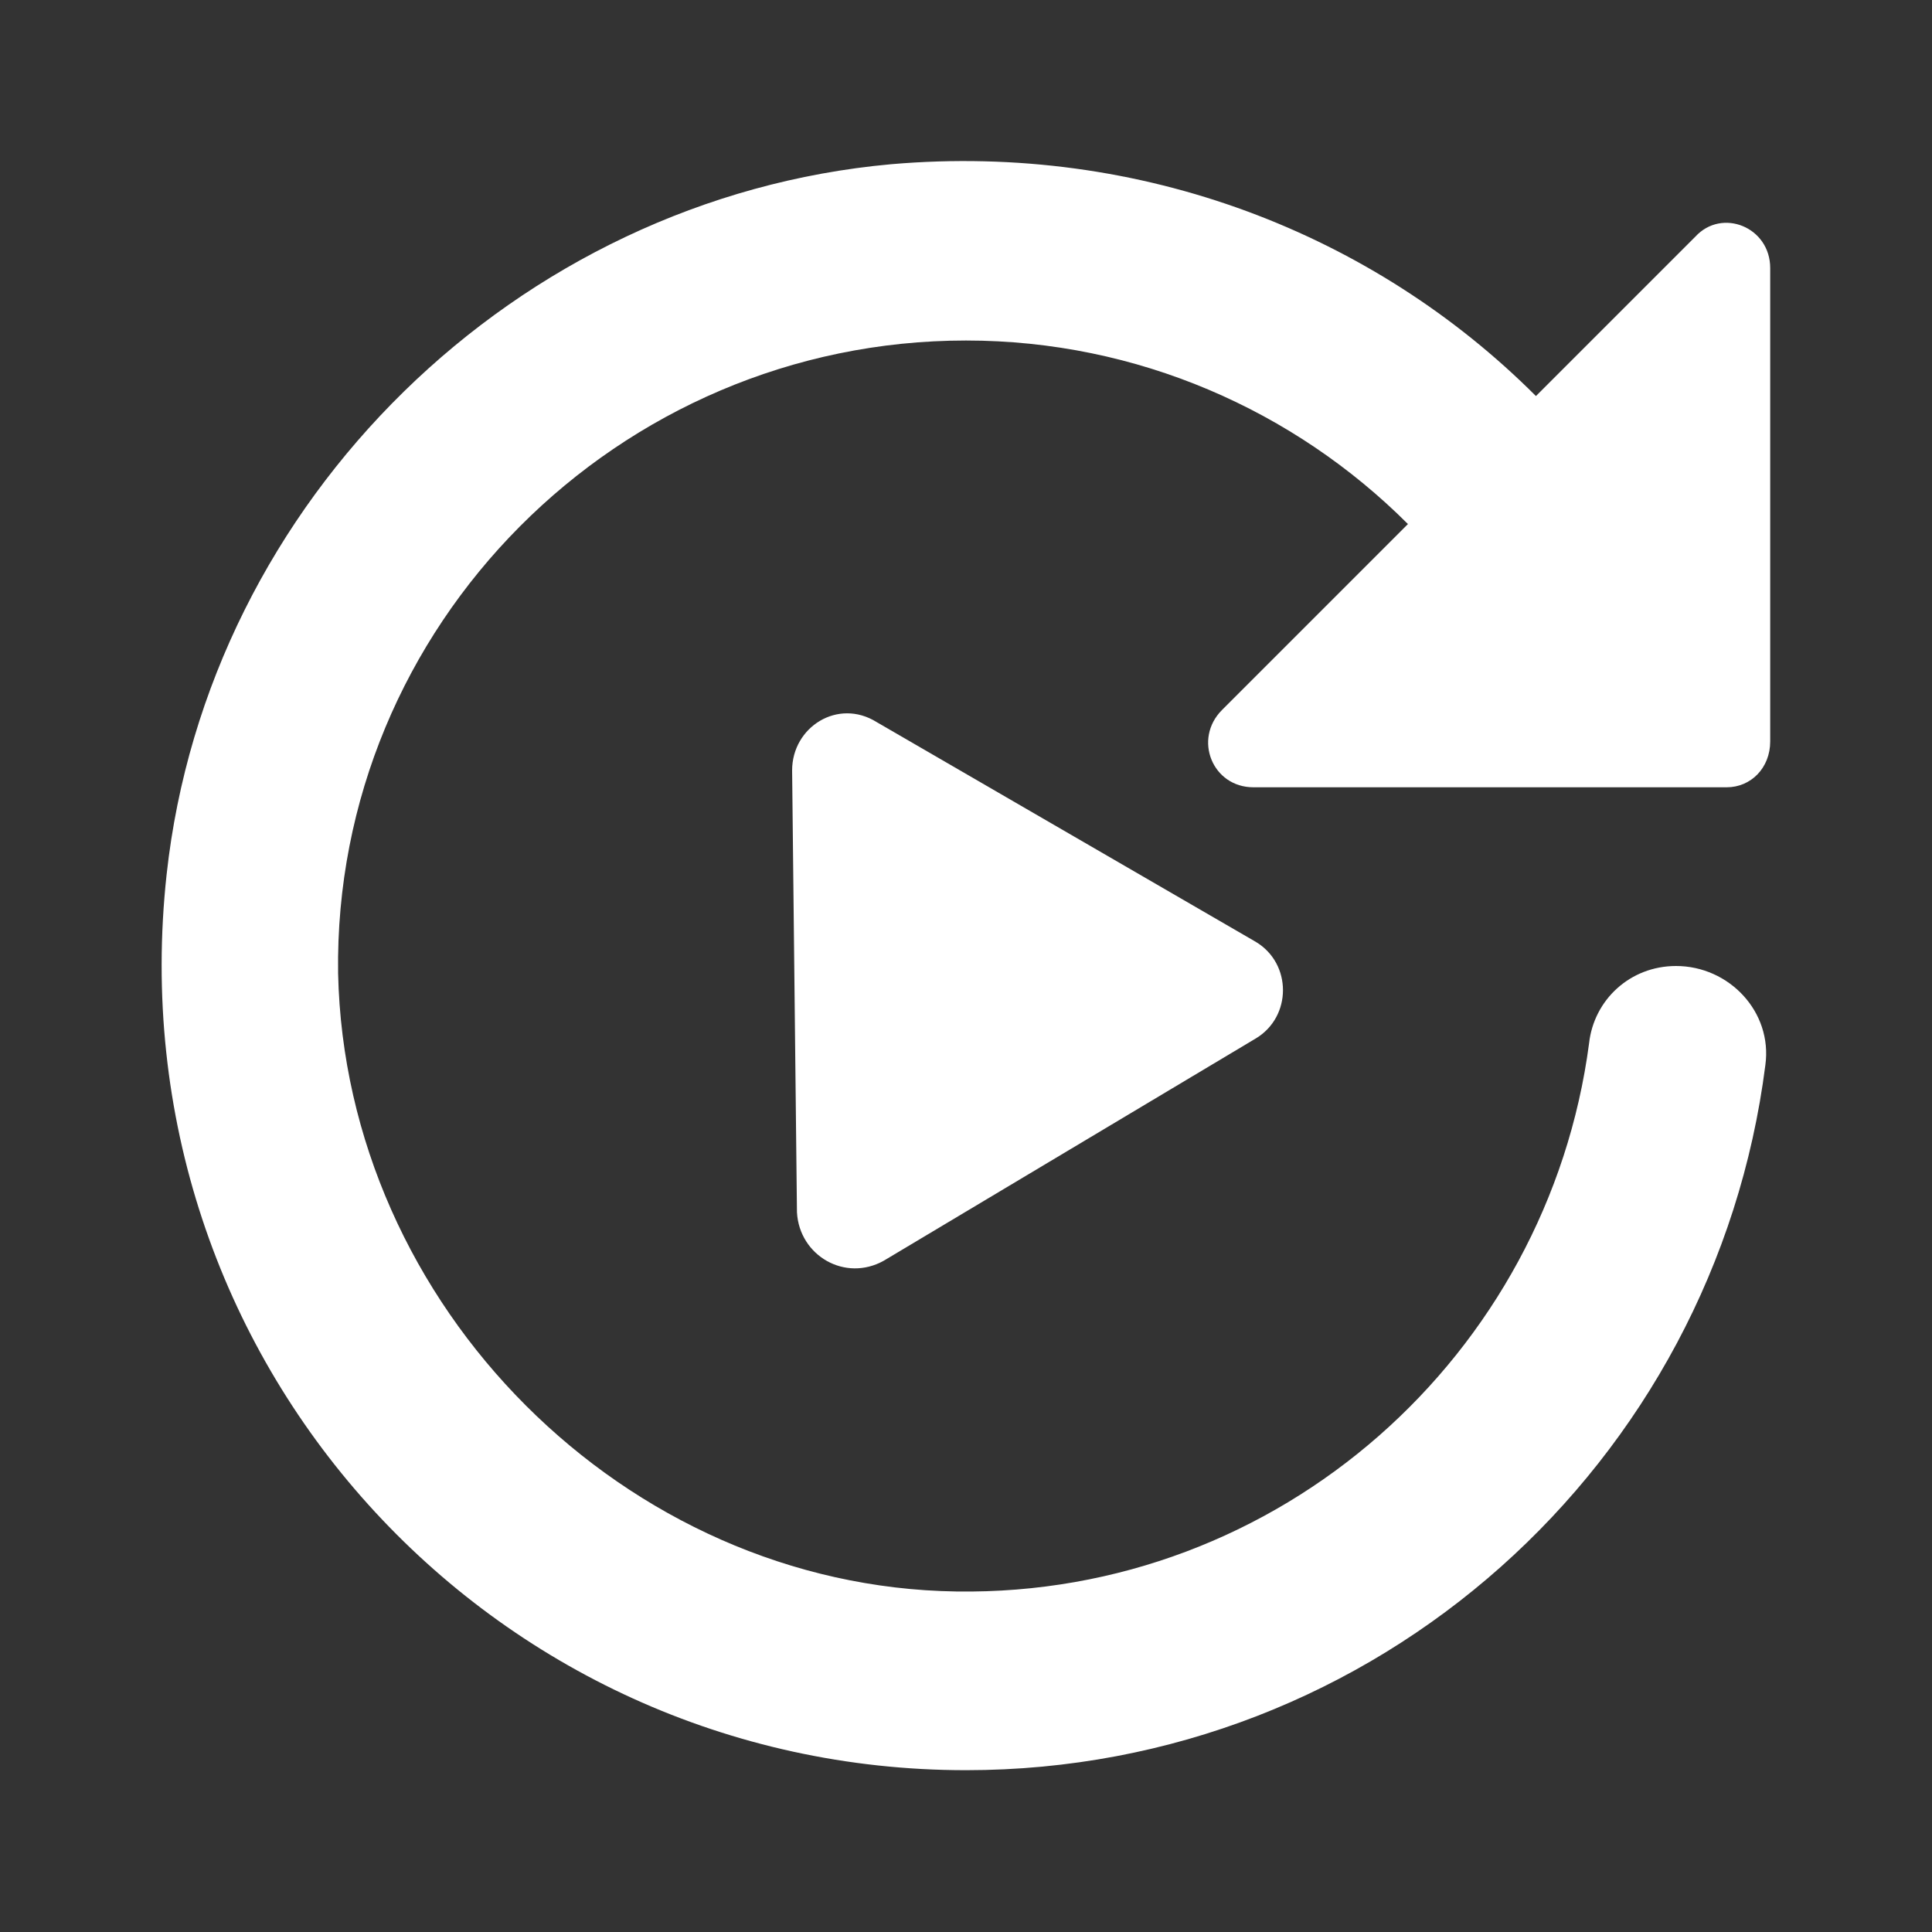 <svg width="109" height="109" viewBox="0 0 109 109" fill="none" xmlns="http://www.w3.org/2000/svg">
<rect x="0" y="0" width="109" height="109" fill="#333333" stroke="none"/>
<path d="M99.872 41.829V15.124C99.872 12.807 97.147 11.717 95.648 13.352L86.655 22.345C77.527 13.216 64.447 8.039 50.277 9.265C29.158 11.172 11.718 28.204 9.402 49.322C6.404 76.709 27.659 99.871 54.5 99.871C77.663 99.871 96.738 82.567 99.599 60.086C100.008 57.089 97.555 54.5 94.558 54.5C91.969 54.5 89.925 56.407 89.653 58.86C87.337 76.436 72.213 90.061 53.955 89.789C35.289 89.516 19.484 73.711 19.075 54.909C18.803 35.289 34.88 19.211 54.5 19.211C64.174 19.211 73.03 23.163 79.434 29.566L68.943 40.057C67.308 41.693 68.398 44.417 70.714 44.417H97.419C98.782 44.417 99.872 43.328 99.872 41.829Z" fill="#FFFFFF"/>
<path d="M44.963 68.397L44.69 43.464C44.69 41.011 47.279 39.376 49.459 40.739L70.85 53.138C72.894 54.364 72.894 57.361 70.85 58.587L49.868 71.123C47.688 72.349 45.099 70.85 44.963 68.397Z" fill="#FFFFFF"/>
</svg>
